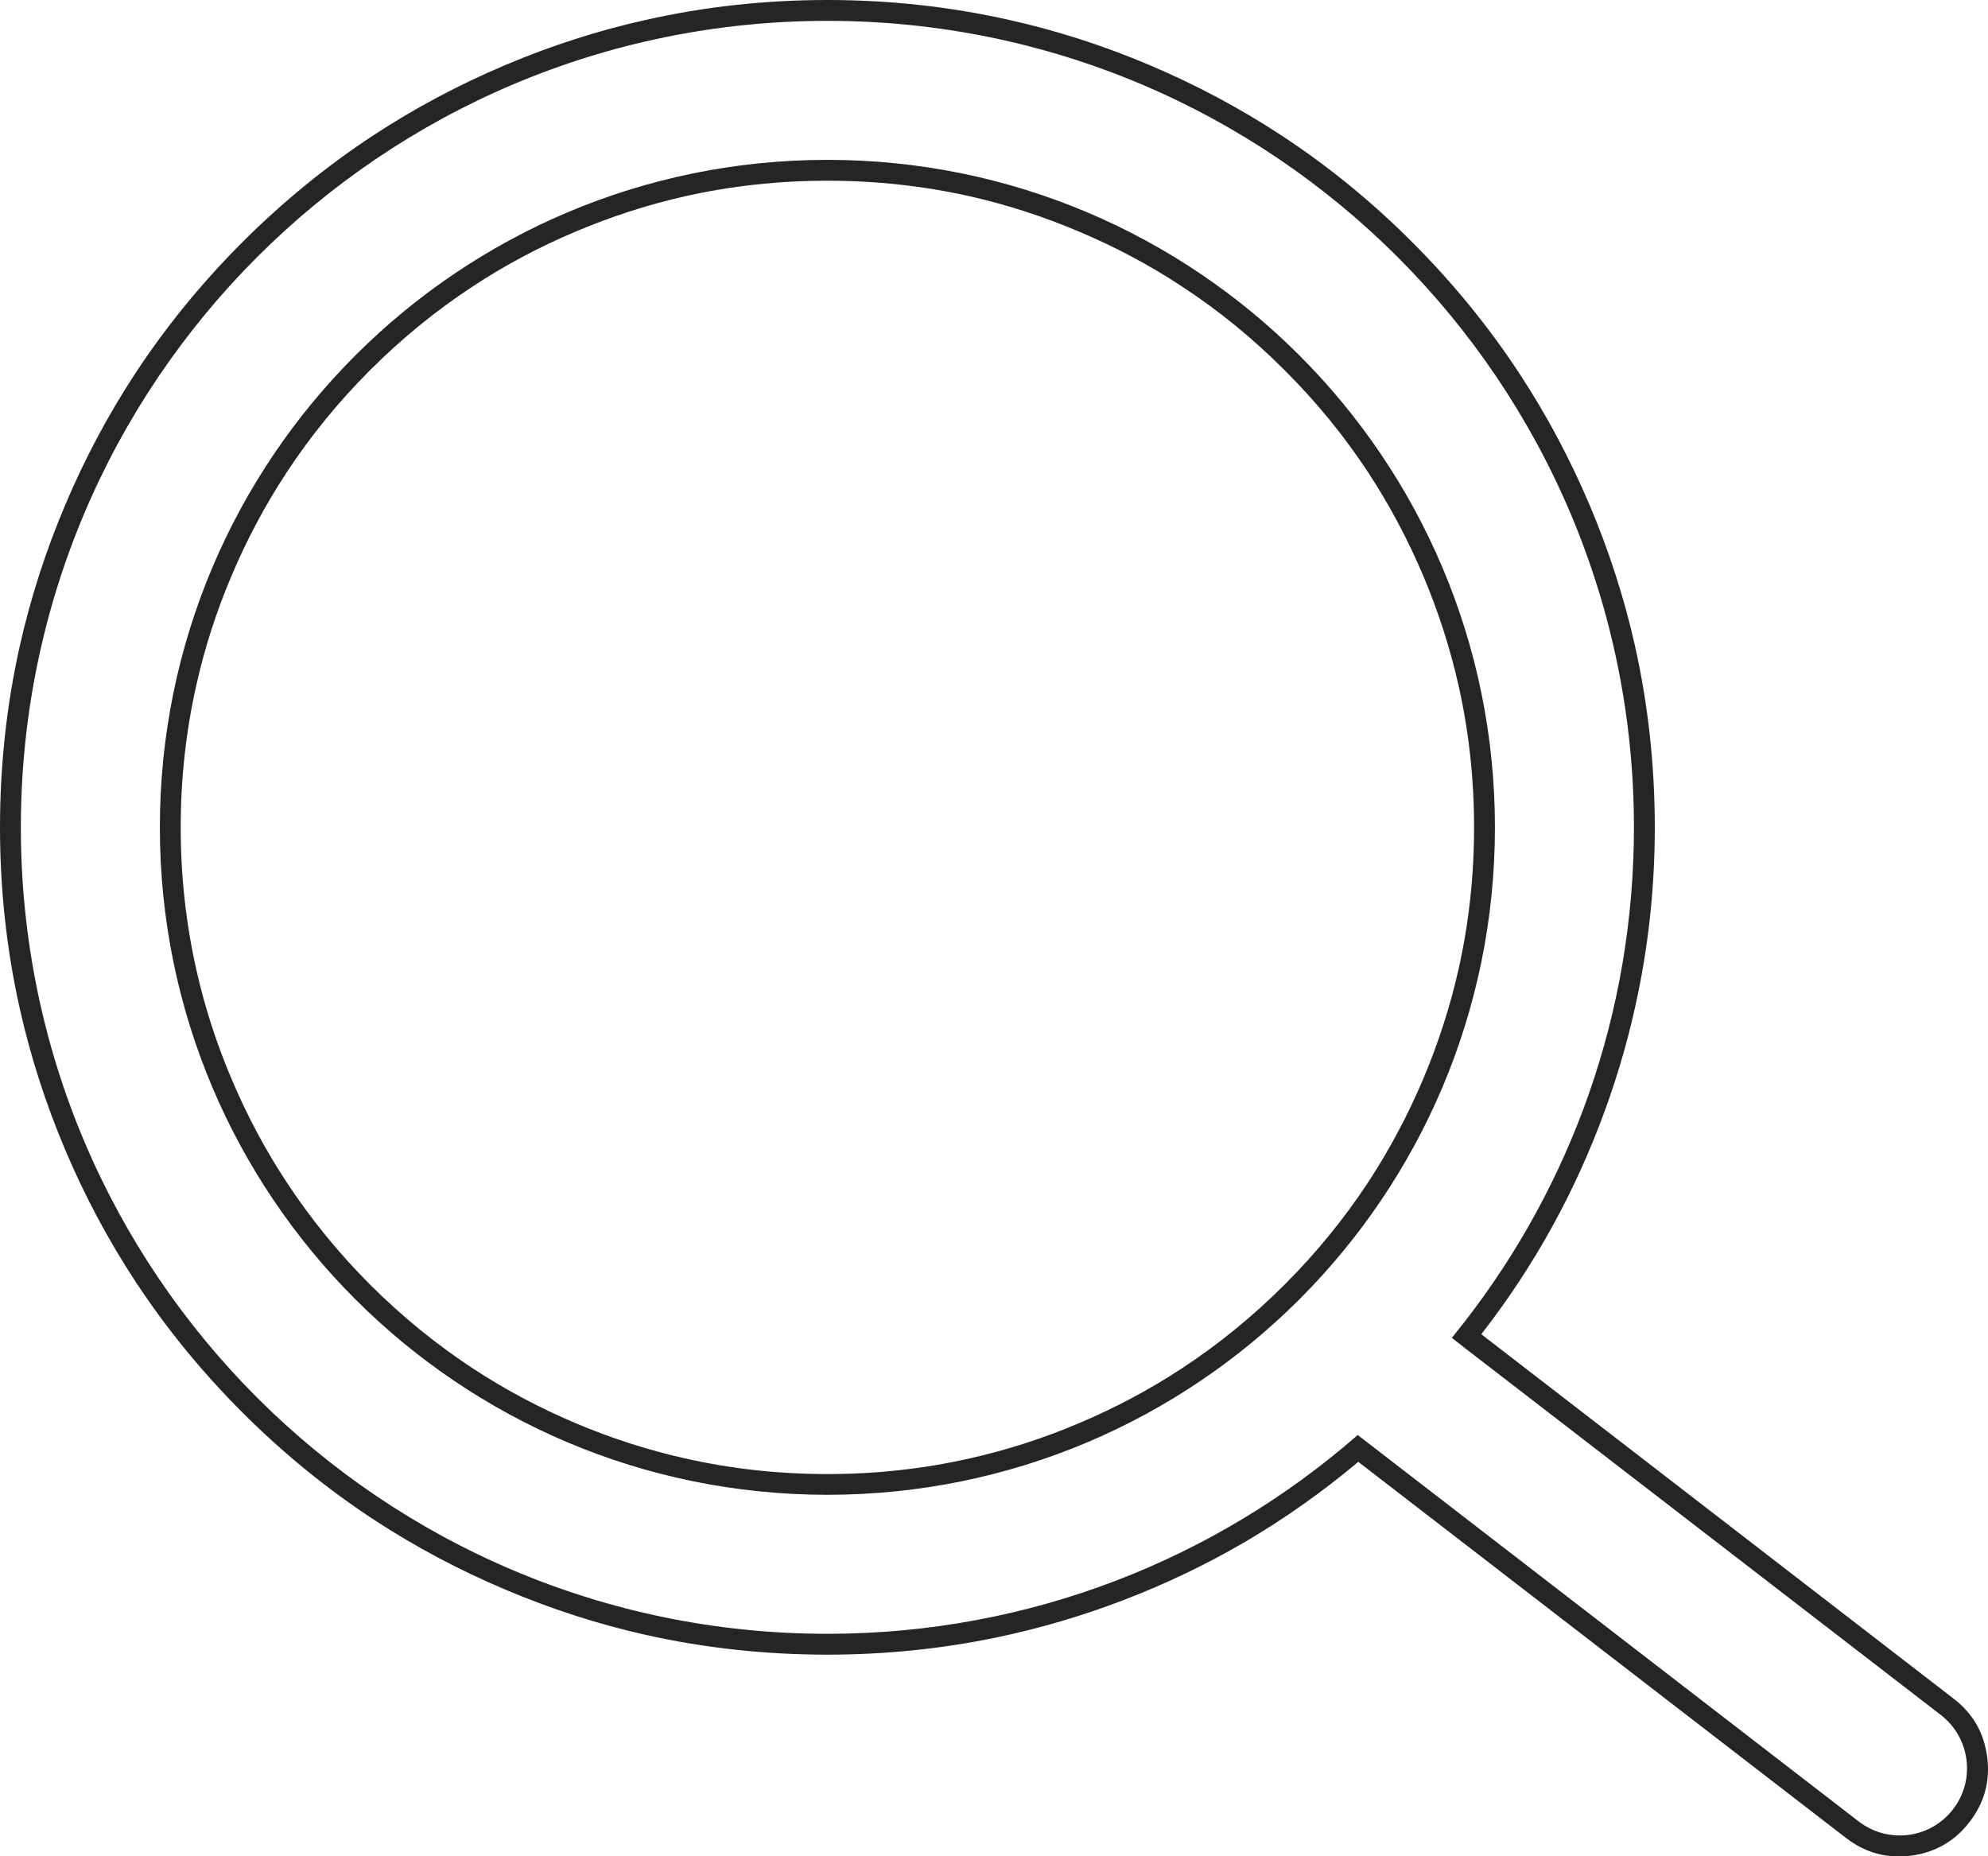 <svg width="14.301" height="13.354" viewBox="0 0 14.301 13.354" fill="none" xmlns="http://www.w3.org/2000/svg" xmlns:xlink="http://www.w3.org/1999/xlink">
	<desc>
			Created with Pixso.
	</desc>
	<defs/>
	<mask id="mask_363_78" fill="white">
		<path d="M5.952 0.15C2.748 0.15 0.15 2.748 0.15 5.952C0.15 9.156 2.748 11.753 5.952 11.753C7.412 11.753 8.747 11.214 9.767 10.323L13.371 13.103C13.583 13.266 13.886 13.227 14.049 13.016C14.213 12.804 14.173 12.501 13.962 12.337L10.444 9.624C11.262 8.624 11.754 7.345 11.754 5.952C11.754 2.748 9.156 0.15 5.952 0.15ZM5.952 1.15C3.3 1.15 1.15 3.3 1.15 5.952C1.15 8.604 3.3 10.753 5.952 10.753C8.604 10.753 10.754 8.604 10.754 5.952C10.754 3.3 8.604 1.15 5.952 1.15Z" clip-rule="evenodd" fill="" fill-opacity="1" fill-rule="evenodd"/>
	</mask>
	<path d="M5.952 0.15C2.748 0.15 0.15 2.748 0.15 5.952C0.15 9.156 2.748 11.753 5.952 11.753C7.412 11.753 8.747 11.214 9.767 10.323L13.371 13.103C13.583 13.266 13.886 13.227 14.049 13.016C14.213 12.804 14.173 12.501 13.962 12.337L10.444 9.624C11.262 8.624 11.754 7.345 11.754 5.952C11.754 2.748 9.156 0.15 5.952 0.15ZM5.952 1.15C3.3 1.15 1.15 3.3 1.15 5.952C1.15 8.604 3.3 10.753 5.952 10.753C8.604 10.753 10.754 8.604 10.754 5.952C10.754 3.3 8.604 1.15 5.952 1.15Z" clip-rule="evenodd" fill="#252525" fill-opacity="1" fill-rule="evenodd" mask="url(#mask_363_78)"/>
	<path d="M7.258 0.143Q6.621 0 5.952 0Q5.283 0 4.646 0.143Q4.13 0.258 3.635 0.468Q3.133 0.68 2.685 0.974Q2.18 1.306 1.743 1.743Q1.305 2.181 0.972 2.688Q0.679 3.135 0.468 3.635Q0.259 4.129 0.143 4.644Q0 5.282 0 5.952Q0 6.621 0.143 7.259Q0.259 7.774 0.468 8.269Q0.679 8.768 0.972 9.215Q1.305 9.722 1.743 10.16Q2.18 10.597 2.685 10.929Q3.133 11.223 3.635 11.435Q4.13 11.645 4.646 11.761Q5.283 11.903 5.952 11.903Q6.576 11.903 7.174 11.778Q7.634 11.682 8.078 11.512Q8.534 11.338 8.951 11.095Q9.383 10.842 9.771 10.516L13.28 13.222Q13.384 13.302 13.501 13.334Q13.618 13.365 13.748 13.349Q13.878 13.332 13.983 13.271Q14.088 13.211 14.168 13.107Q14.248 13.003 14.28 12.887Q14.312 12.77 14.295 12.639Q14.278 12.509 14.218 12.404Q14.157 12.299 14.053 12.219L10.656 9.598Q10.942 9.23 11.164 8.828Q11.387 8.424 11.546 7.986Q11.697 7.572 11.784 7.144Q11.904 6.56 11.904 5.952Q11.904 5.282 11.761 4.644Q11.645 4.129 11.436 3.635Q11.224 3.135 10.931 2.688Q10.598 2.181 10.16 1.743Q9.724 1.306 9.218 0.974Q8.77 0.68 8.269 0.468Q7.774 0.258 7.258 0.143ZM10.562 9.716L10.444 9.624C10.475 9.585 10.506 9.546 10.537 9.507C11.3 8.525 11.754 7.291 11.754 5.952C11.754 2.748 9.156 0.15 5.952 0.15C2.748 0.15 0.15 2.748 0.15 5.952C0.15 9.156 2.748 11.753 5.952 11.753C7.412 11.753 8.747 11.214 9.767 10.323L13.371 13.103C13.583 13.266 13.886 13.227 14.049 13.016C14.213 12.804 14.173 12.501 13.962 12.337L10.562 9.716ZM1.15 5.952C1.15 3.3 3.3 1.15 5.952 1.15C8.604 1.15 10.754 3.3 10.754 5.952C10.754 8.604 8.604 10.753 5.952 10.753C3.3 10.753 1.15 8.604 1.15 5.952ZM4.927 1.412Q5.427 1.3 5.952 1.3Q6.477 1.3 6.977 1.412Q7.378 1.503 7.762 1.666Q8.152 1.83 8.5 2.059Q8.898 2.319 9.241 2.663Q9.581 3.002 9.84 3.395Q10.071 3.747 10.238 4.141Q10.401 4.527 10.492 4.93Q10.604 5.428 10.604 5.952Q10.604 6.475 10.492 6.974Q10.401 7.376 10.238 7.762Q10.071 8.156 9.84 8.508Q9.581 8.901 9.241 9.241Q8.898 9.584 8.5 9.845Q8.152 10.073 7.762 10.238Q7.378 10.401 6.977 10.491Q6.477 10.604 5.952 10.604Q5.427 10.604 4.927 10.491Q4.526 10.401 4.141 10.238Q3.751 10.073 3.403 9.845Q3.006 9.584 2.662 9.241Q2.322 8.9 2.063 8.506Q1.832 8.156 1.666 7.762Q1.502 7.376 1.412 6.974Q1.3 6.475 1.3 5.952Q1.3 5.428 1.412 4.93Q1.502 4.527 1.666 4.141Q1.832 3.748 2.063 3.397Q2.322 3.003 2.662 2.663Q3.006 2.319 3.403 2.059Q3.751 1.83 4.141 1.666Q4.526 1.503 4.927 1.412Z" clip-rule="evenodd" fill="#252525" fill-opacity="1" fill-rule="evenodd"/>
</svg>
